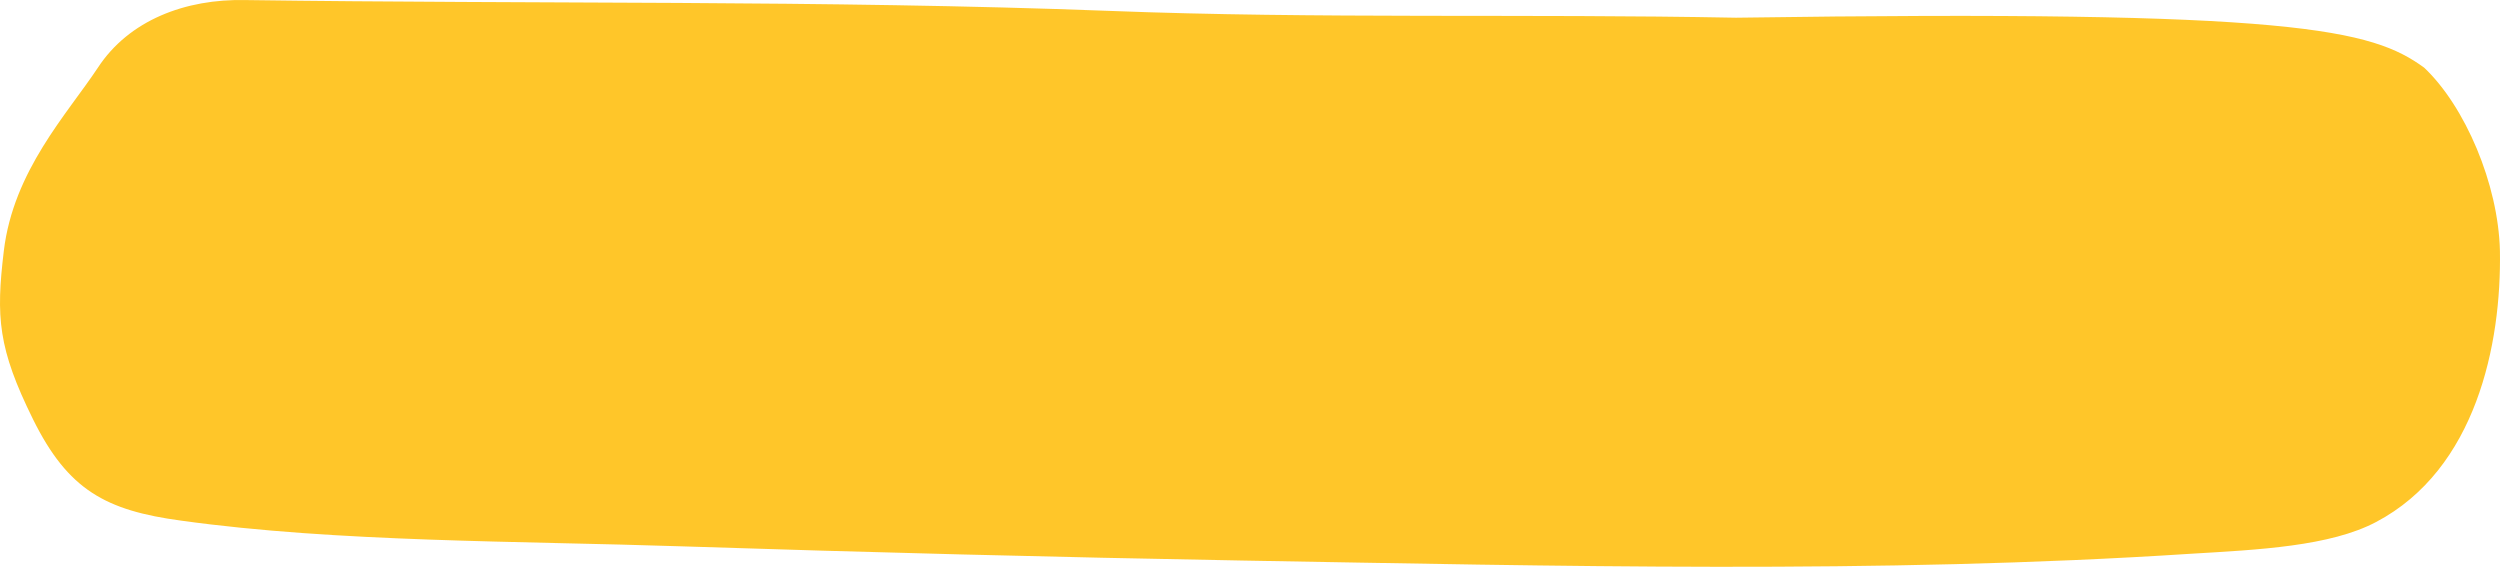 <svg width="247" height="56" viewBox="0 0 247 56" fill="none" xmlns="http://www.w3.org/2000/svg" preserveAspectRatio="none">
<path d="M246.993 24.788C247.15 34.006 244.64 46.364 234.759 51.574C230.21 53.979 223.151 54.313 216.407 54.714C185.741 56.717 153.665 55.916 122.764 55.382C104.255 55.047 85.825 54.58 67.395 53.979C51.317 53.444 33.279 53.578 17.907 51.44C10.456 50.438 6.716 48.417 3.259 41.417C-0.199 34.417 -0.408 31.333 0.378 24.788C1.327 16.879 6.613 11.295 9.672 6.686C12.731 2.01 18.299 -0.128 24.259 0.006C52.572 0.407 81.511 0.006 109.588 1.075C130.215 1.876 150.889 1.349 171.515 1.75C226.88 0.938 234.323 2.917 239.509 6.686C243.543 10.5 246.836 18.175 246.993 24.788Z" fill="#FFC629"/>
</svg>
